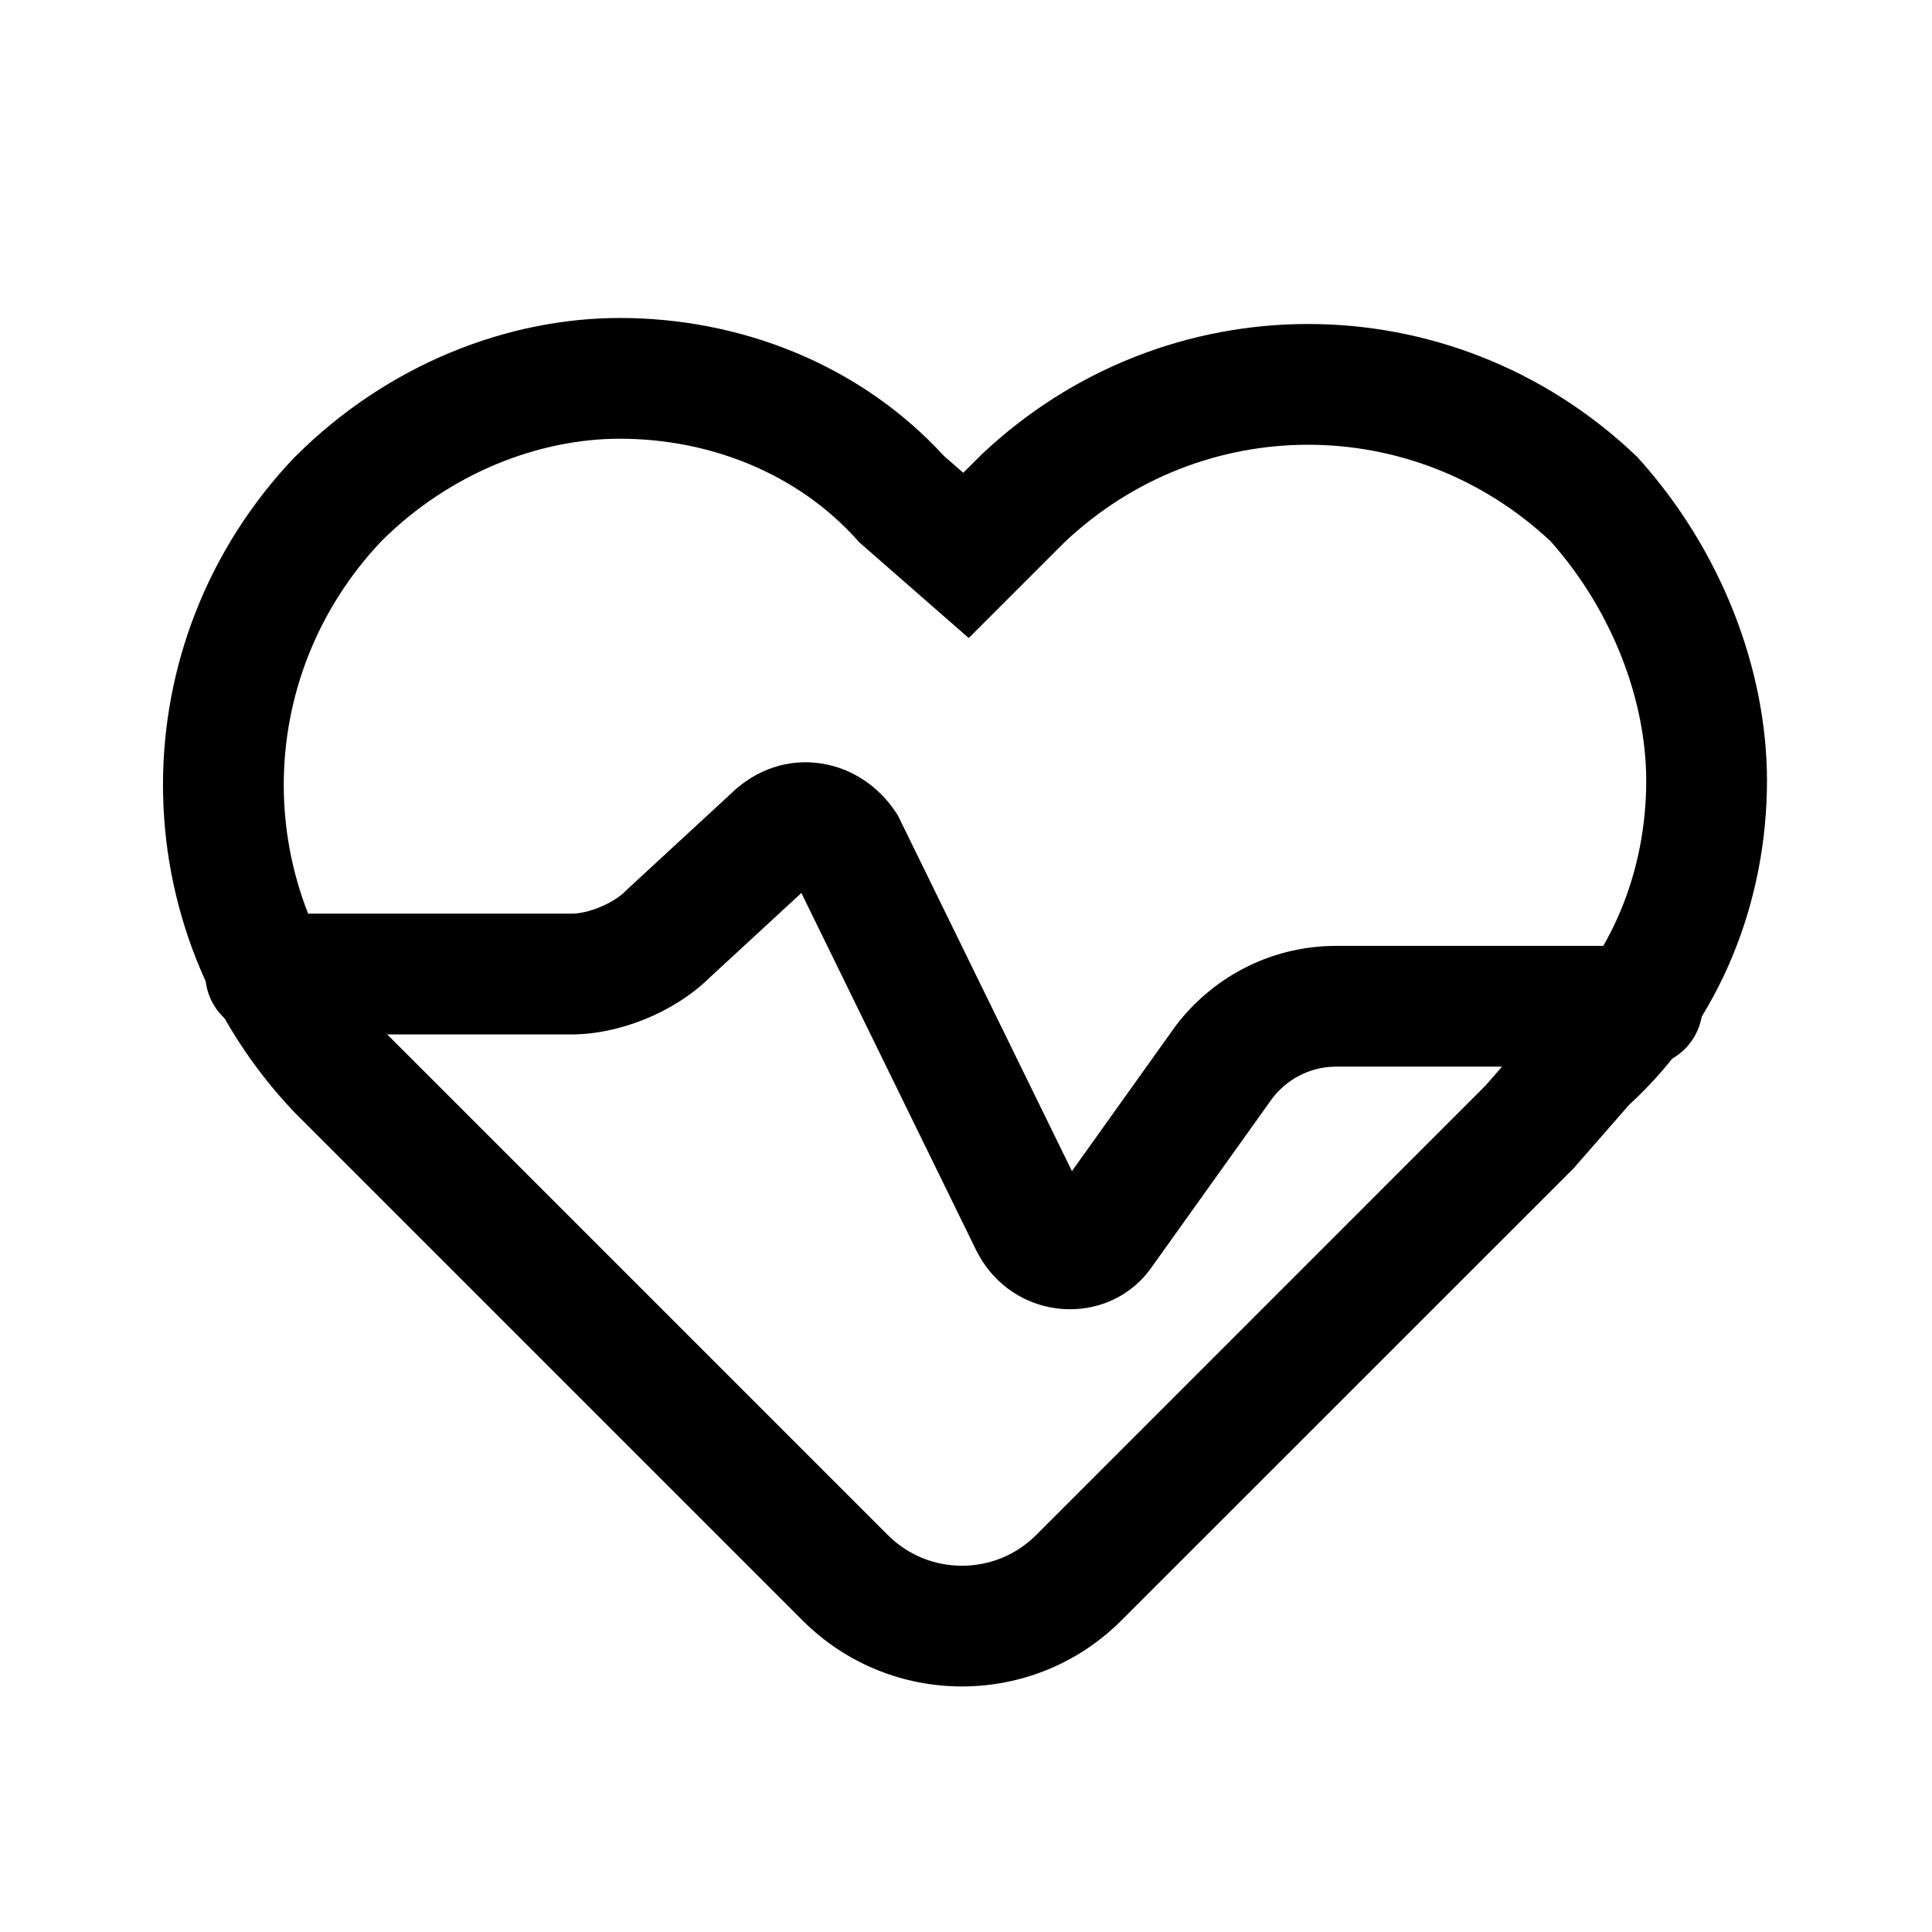 <svg width="24" height="24" viewBox="0 0 24 24" fill="none" xmlns="http://www.w3.org/2000/svg">
<path fill-rule="evenodd" clip-rule="evenodd" d="M4.737 6.723C3.121 8.432 3.121 11.068 4.737 12.777L11.03 19.07C11.537 19.577 12.363 19.577 12.87 19.07L18.452 13.487L19.165 12.672L19.198 12.643C20.021 11.902 20.45 10.815 20.45 9.7C20.45 8.705 20.033 7.591 19.262 6.724C17.553 5.121 14.927 5.125 13.223 6.737L12.034 7.926L10.672 6.735L10.643 6.702C9.902 5.879 8.815 5.45 7.7 5.45C6.704 5.45 5.597 5.867 4.737 6.723ZM3.67 5.67C4.809 4.531 6.299 3.95 7.7 3.95C9.171 3.95 10.668 4.51 11.726 5.664L11.966 5.873L12.177 5.663L12.183 5.656C14.473 3.481 18.027 3.481 20.317 5.656L20.338 5.676L20.358 5.698C21.374 6.827 21.95 8.304 21.95 9.7C21.95 11.171 21.39 12.668 20.236 13.726L19.548 14.513L13.93 20.13C12.837 21.223 11.063 21.223 9.97 20.13L3.663 13.823L3.656 13.816C1.481 11.527 1.481 7.973 3.656 5.683L3.663 5.676L3.67 5.67Z" fill="black"/>
<path fill-rule="evenodd" clip-rule="evenodd" d="M9.955 11.093L8.818 12.142C8.376 12.578 7.691 12.85 7.1 12.85H3.3C2.886 12.85 2.55 12.514 2.55 12.1C2.55 11.686 2.886 11.35 3.3 11.35H7.1C7.303 11.35 7.612 11.227 7.77 11.07L7.78 11.059L9.082 9.857C9.391 9.556 9.796 9.421 10.201 9.484C10.594 9.544 10.92 9.778 11.124 10.084L11.152 10.126L13.316 14.548L14.595 12.757L14.6 12.75C15.027 12.18 15.741 11.75 16.6 11.75H20.4C20.814 11.75 21.15 12.086 21.15 12.5C21.15 12.914 20.814 13.25 20.4 13.25H16.6C16.262 13.25 15.978 13.417 15.805 13.644L14.316 15.728C13.782 16.509 12.576 16.43 12.129 15.535L12.126 15.53L9.955 11.093Z" fill="black"/>
</svg>
